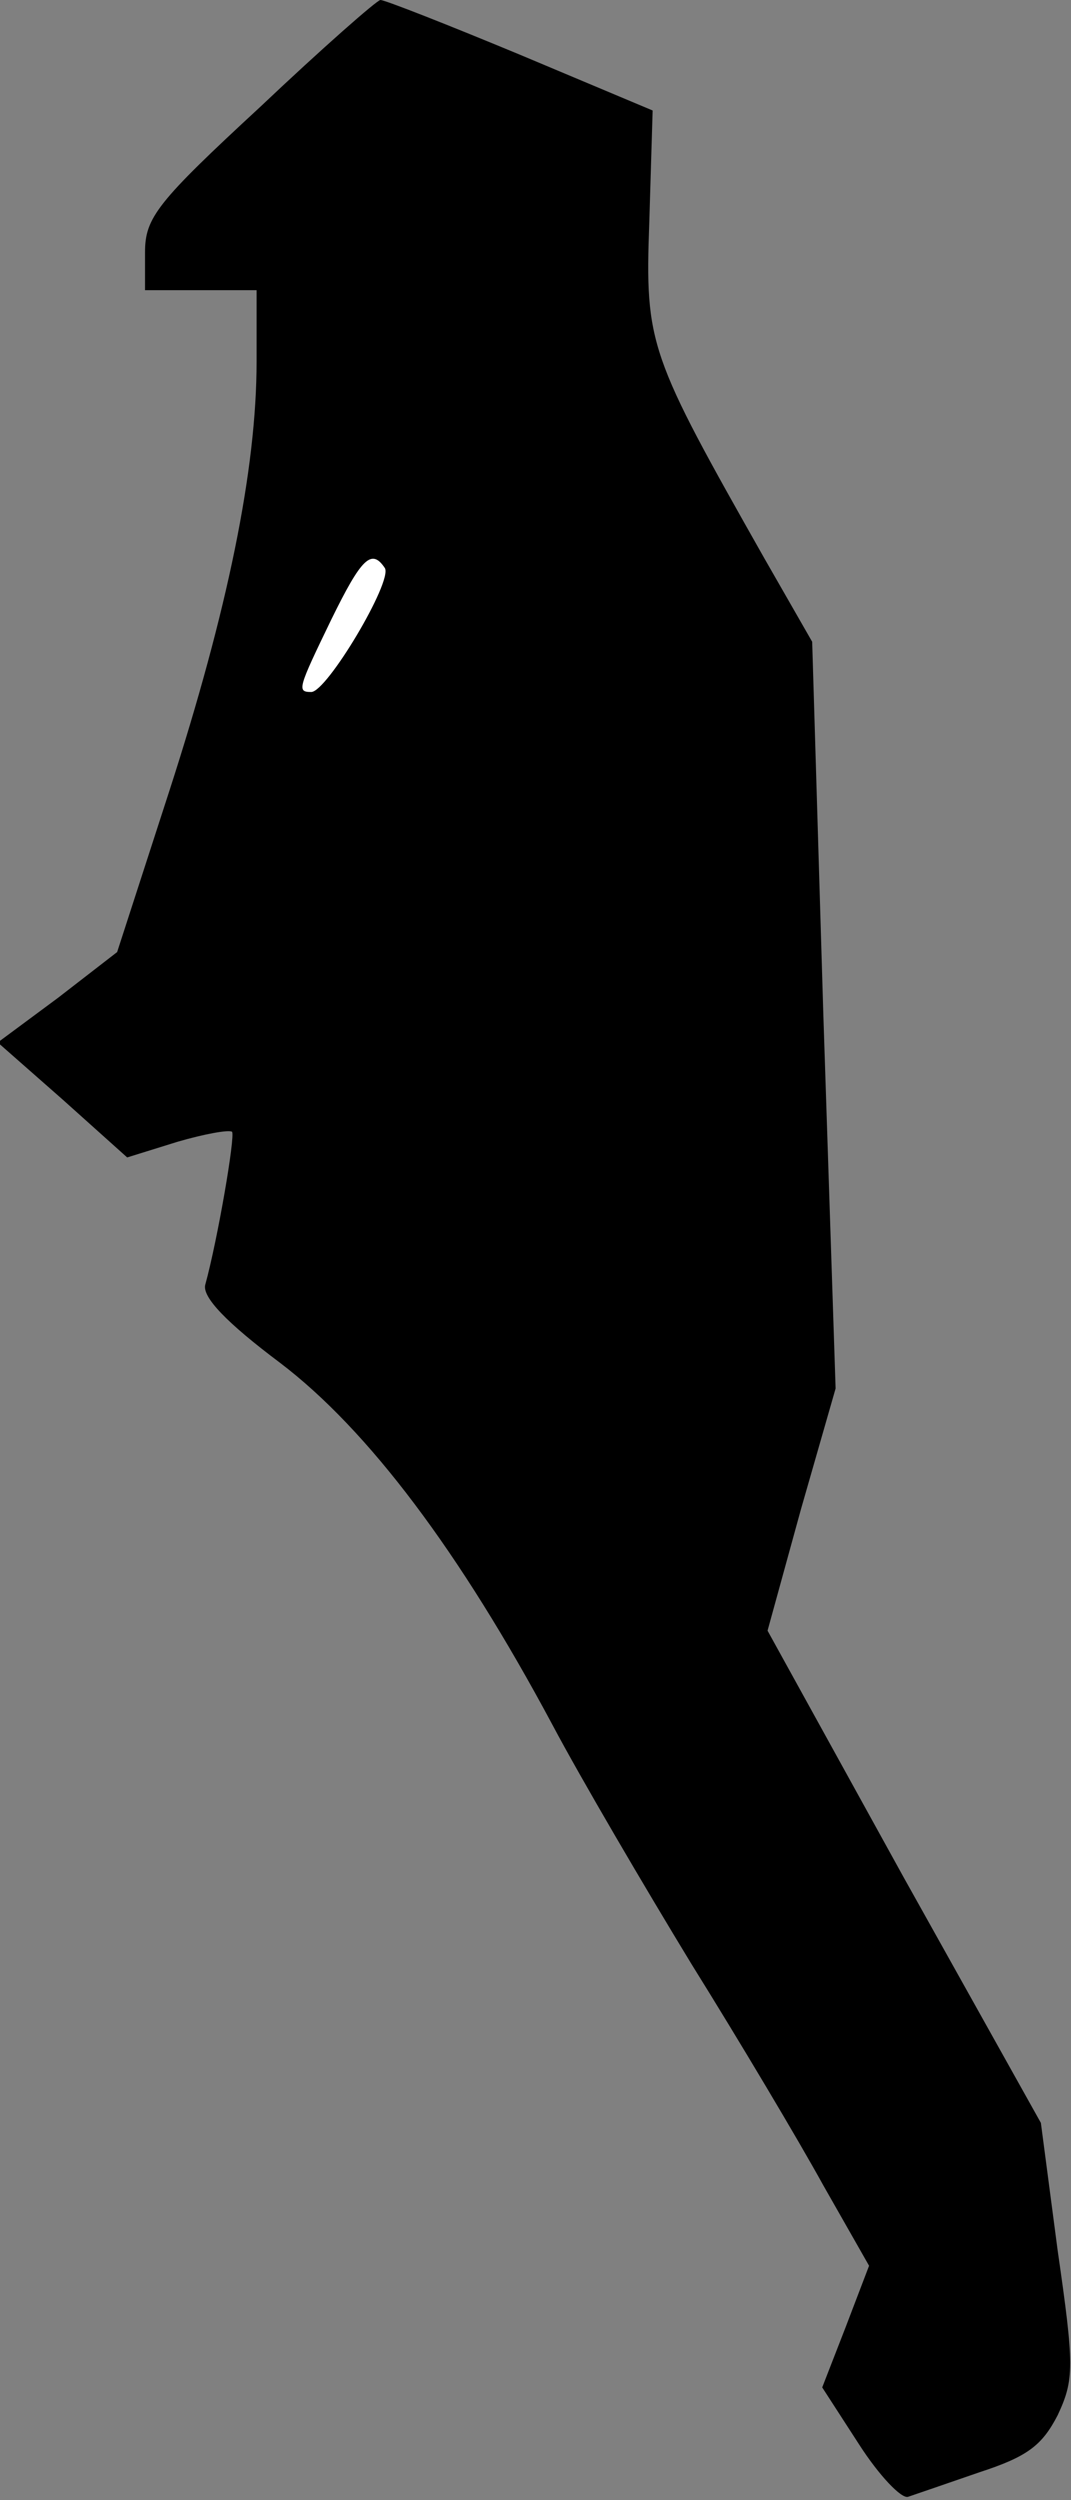 <?xml version="1.0" standalone="no"?>
<!DOCTYPE svg PUBLIC "-//W3C//DTD SVG 20010904//EN"
 "http://www.w3.org/TR/2001/REC-SVG-20010904/DTD/svg10.dtd">
<svg version="1.0" xmlns="http://www.w3.org/2000/svg"
 width="96pt" height="224pt" viewBox="0 0 96 224"
 preserveAspectRatio="xMidYMid meet">
<rect x="0" y="0" width="96" height="224" fill="#808080" stroke="none"/>
<g transform="translate(0,224) scale(0.1,-0.1)"
fill="#000000" stroke="none">
<path fill="#000000" stroke="none" d="M233 2144 c-92 -85 -103 -99 -103 -130
l0 -34 50 0 50 0 0 -64 c0 -97 -26 -223 -78 -384 l-47 -145 -53 -41 -54 -40
58 -51 58 -52 45 14 c24 7 46 11 49 9 3 -4 -13 -97 -24 -137 -3 -11 19 -34 67
-70 79 -60 161 -169 244 -324 26 -49 83 -146 125 -215 43 -69 96 -158 118
-198 l41 -72 -21 -55 -21 -54 33 -51 c18 -28 38 -49 44 -47 6 2 35 12 64 22
43 14 56 24 70 51 15 32 15 44 0 148 l-15 114 -123 220 -122 221 30 109 31
108 -11 335 -10 334 -43 75 c-103 182 -107 191 -103 301 l3 100 -119 50 c-65
27 -121 49 -125 49 -3 0 -52 -43 -108 -96z"/>
<path fill="#ffffff" stroke="none" d="M345 1731 c7 -12 -52 -111 -66 -111
-13 0 -12 3 18 65 27 55 36 64 48 46z"/>
</g>
</svg>
